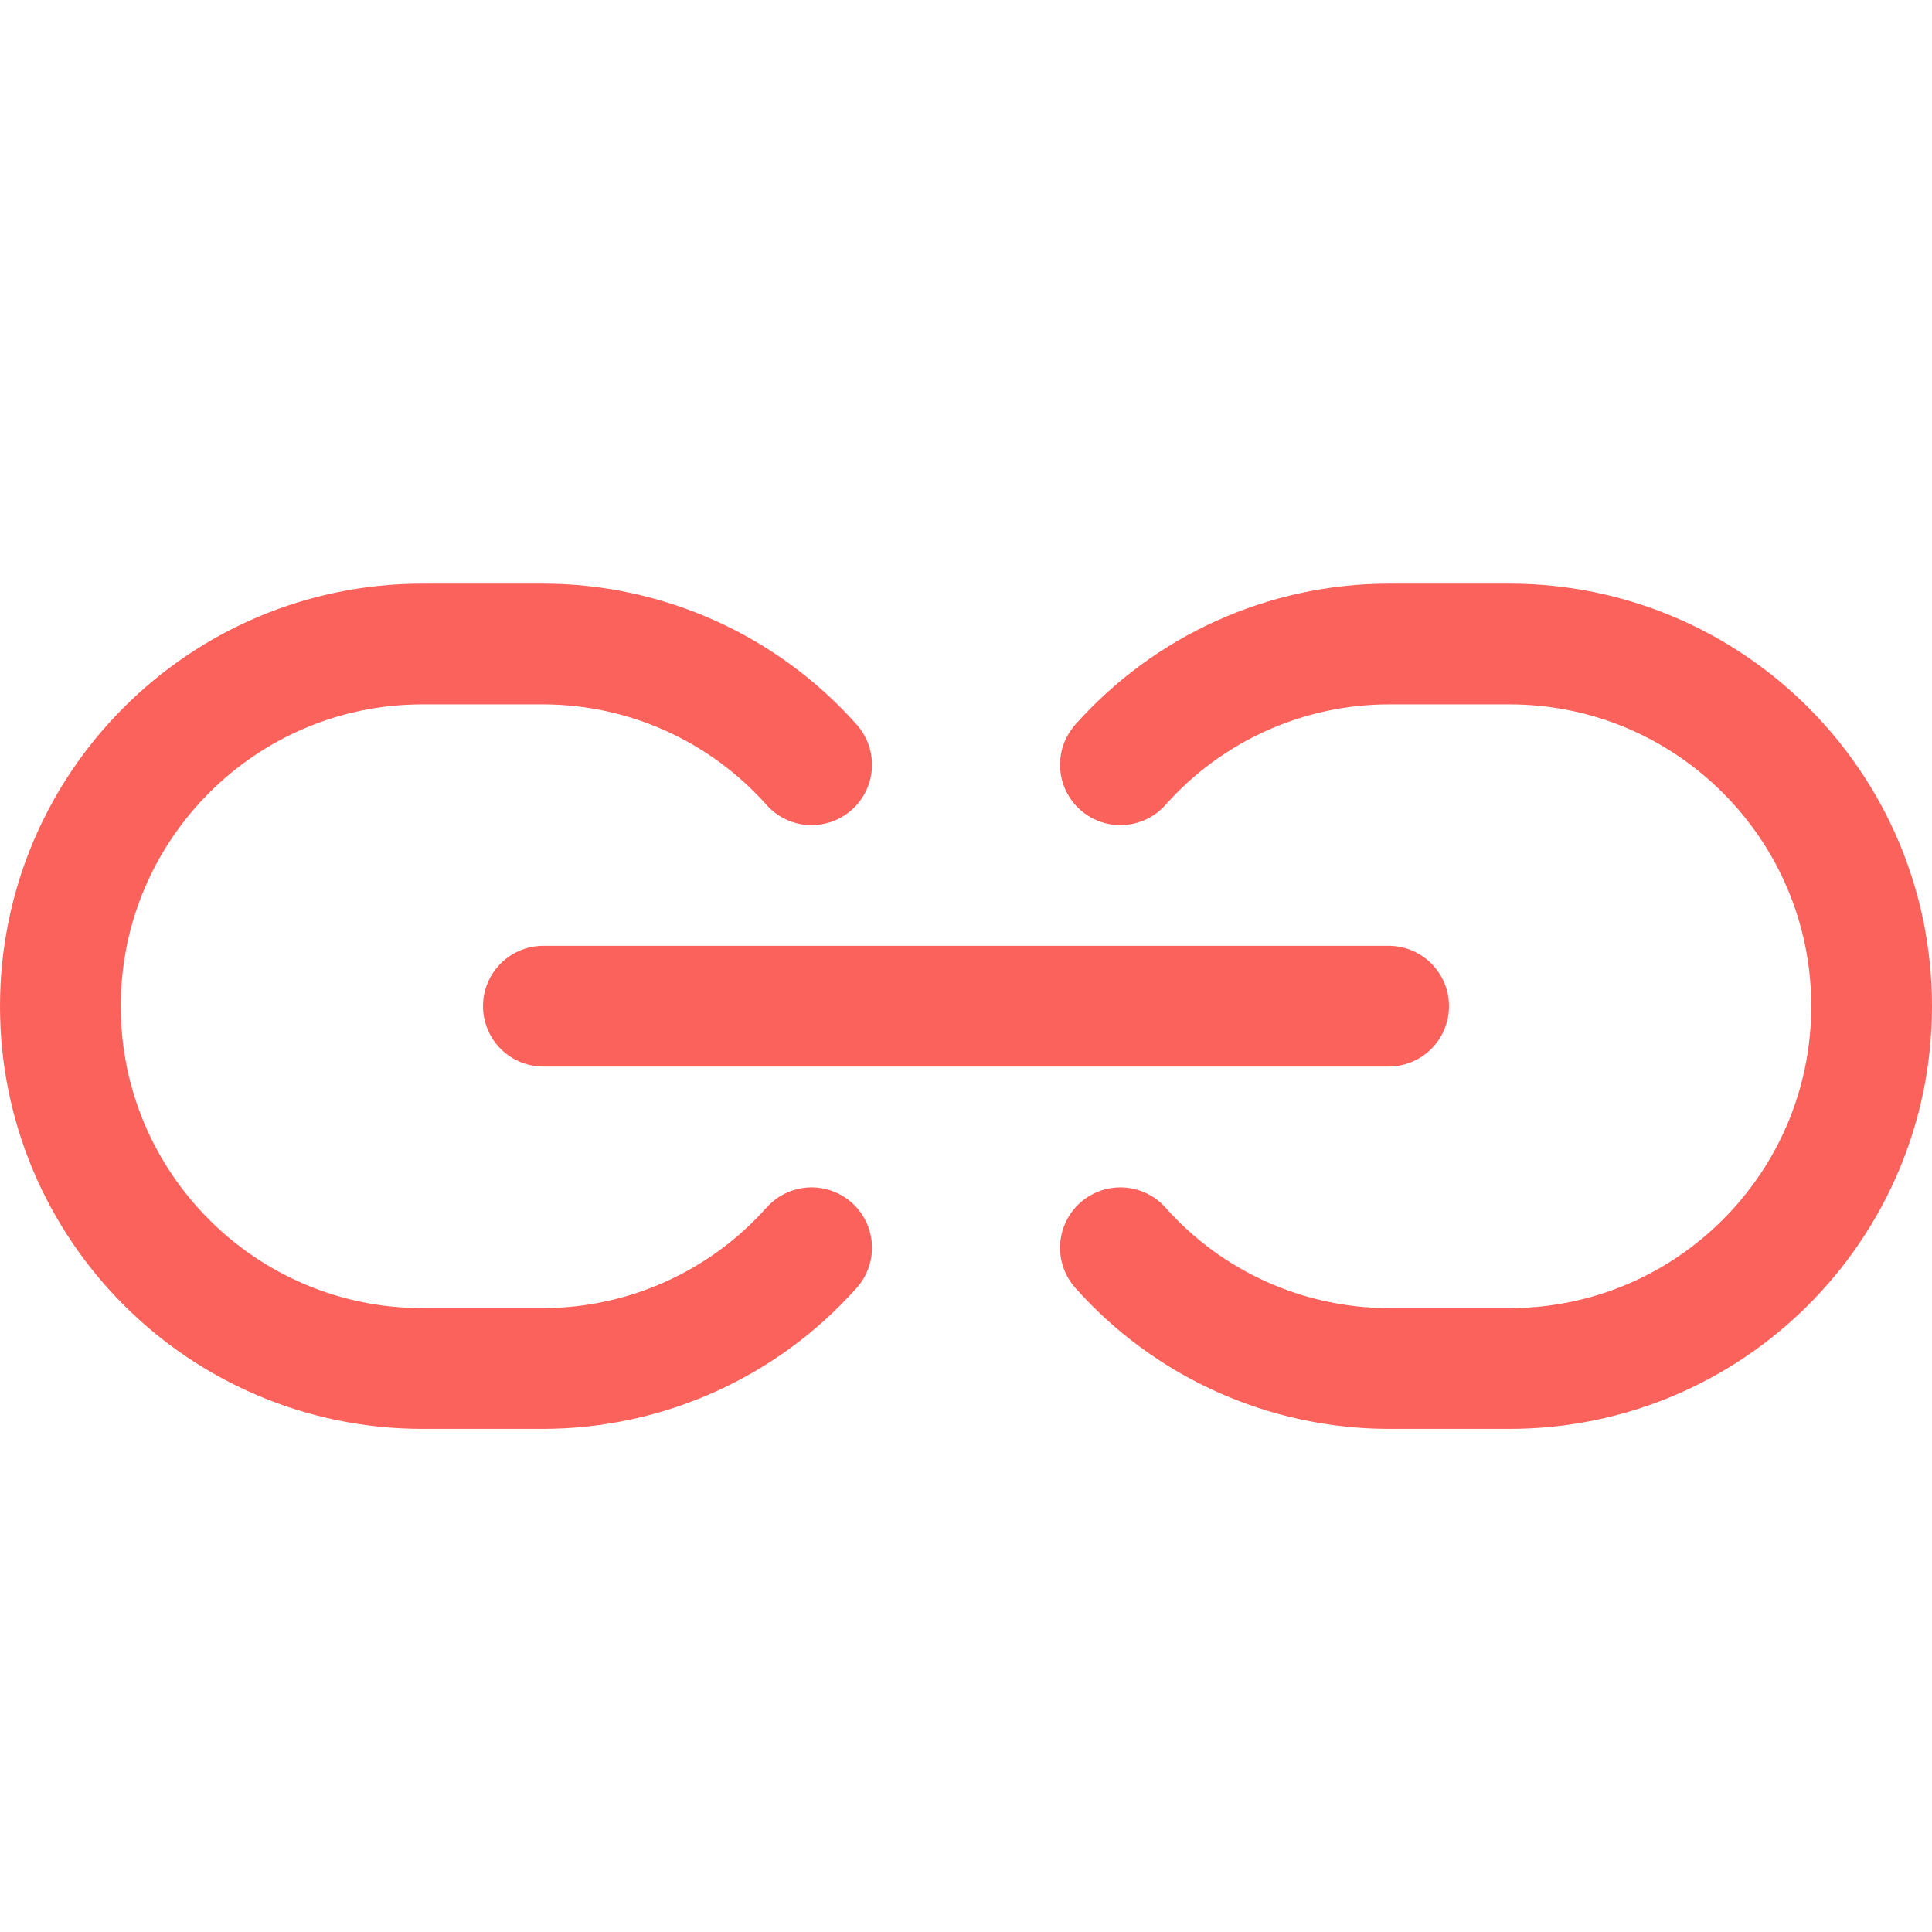 <svg width="24" height="24" viewBox="0 0 24 24" fill="none" xmlns="http://www.w3.org/2000/svg">
<path d="M10.082 9.5C9.236 8.548 8.024 8.002 6.75 8H5.25C2.765 8 0.75 10.015 0.75 12.5C0.75 14.985 2.765 17 5.25 17H6.75C8.024 16.997 9.235 16.451 10.082 15.5" stroke="#FB625B" stroke-width="1.5" stroke-linecap="round" stroke-linejoin="round"/>
<path d="M13.918 9.5C14.764 8.548 15.976 8.002 17.25 8H18.75C21.235 8 23.25 10.015 23.25 12.5C23.25 14.985 21.235 17 18.75 17H17.25C15.976 16.997 14.764 16.452 13.918 15.5" stroke="#FB625B" stroke-width="1.5" stroke-linecap="round" stroke-linejoin="round"/>
<path d="M6.75 12.499H17.25" stroke="#FB625B" stroke-width="1.5" stroke-linecap="round" stroke-linejoin="round"/>
</svg>
